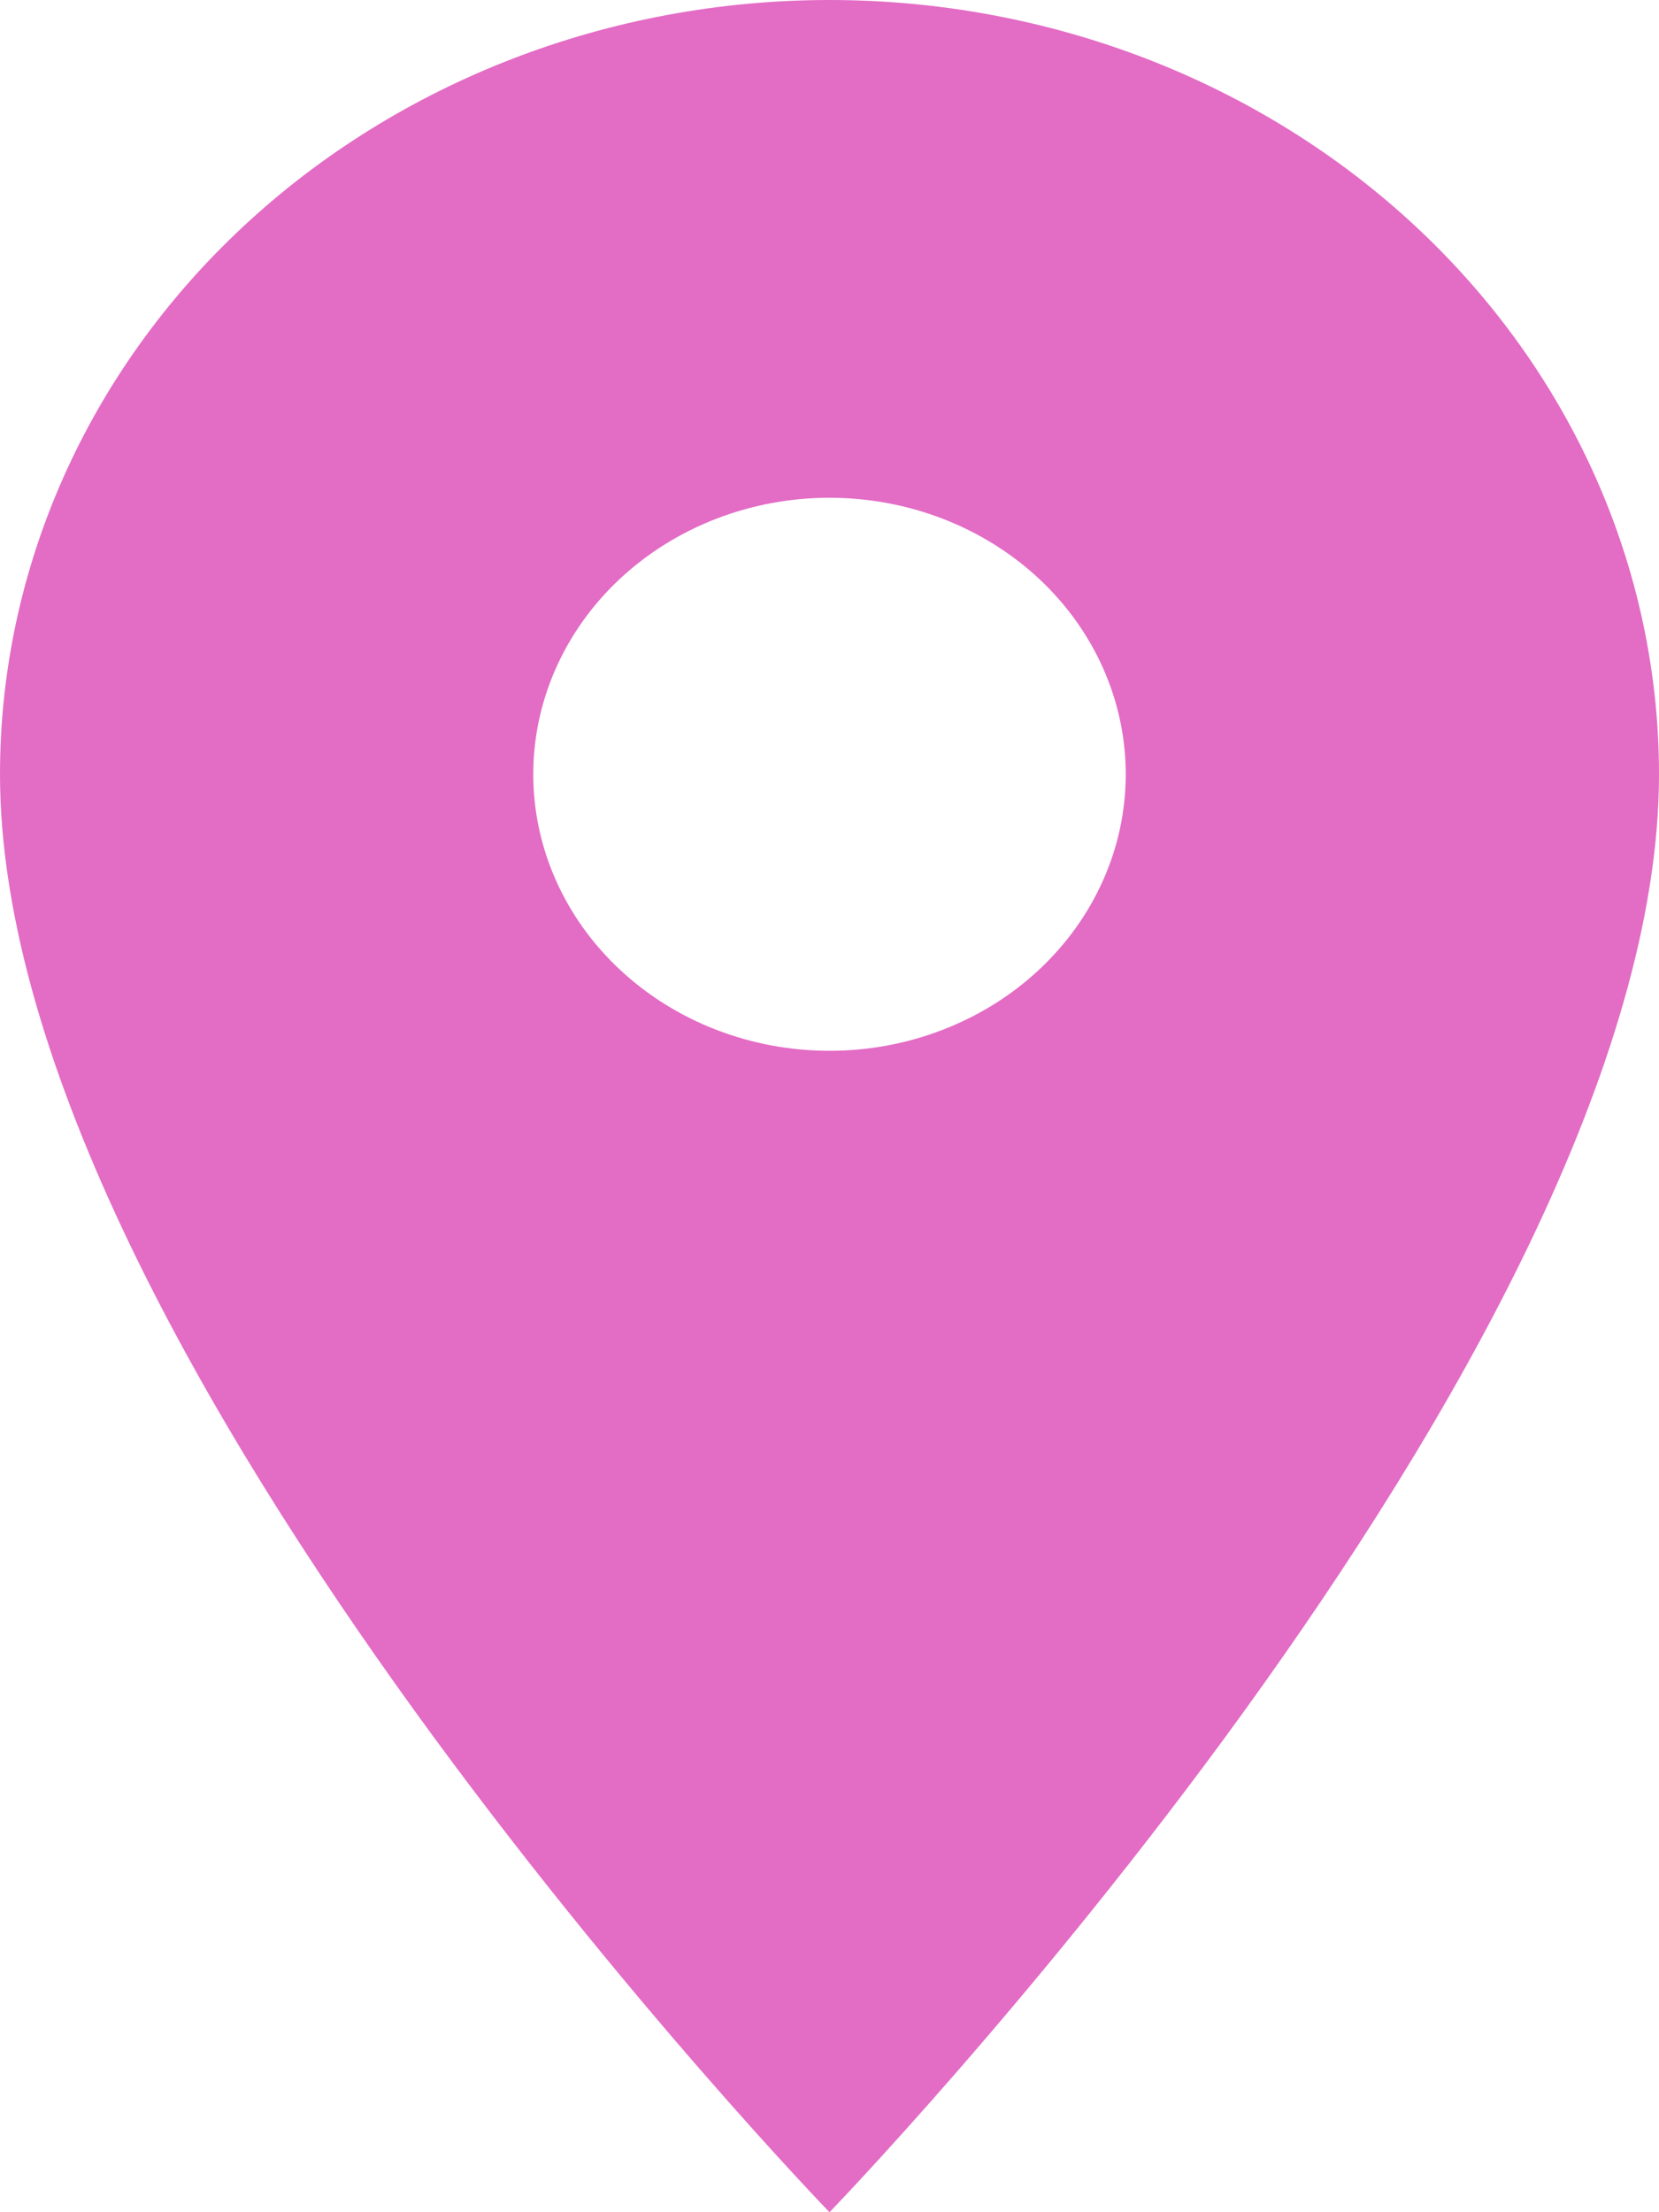 <svg width="30" height="40" viewBox="0 0 30 40" fill="none" xmlns="http://www.w3.org/2000/svg">
<path d="M15 19C13.579 19 12.217 18.473 11.212 17.535C10.207 16.598 9.643 15.326 9.643 14C9.643 12.674 10.207 11.402 11.212 10.464C12.217 9.527 13.579 9 15 9C16.421 9 17.783 9.527 18.788 10.464C19.793 11.402 20.357 12.674 20.357 14C20.357 14.657 20.219 15.307 19.949 15.913C19.68 16.52 19.285 17.071 18.788 17.535C18.291 18 17.7 18.368 17.05 18.619C16.4 18.871 15.704 19 15 19ZM15 0C11.022 0 7.206 1.475 4.393 4.101C1.58 6.726 0 10.287 0 14C0 24.5 15 40 15 40C15 40 30 24.5 30 14C30 10.287 28.42 6.726 25.607 4.101C22.794 1.475 18.978 0 15 0Z" fill="#E36CC5"/>
</svg>
